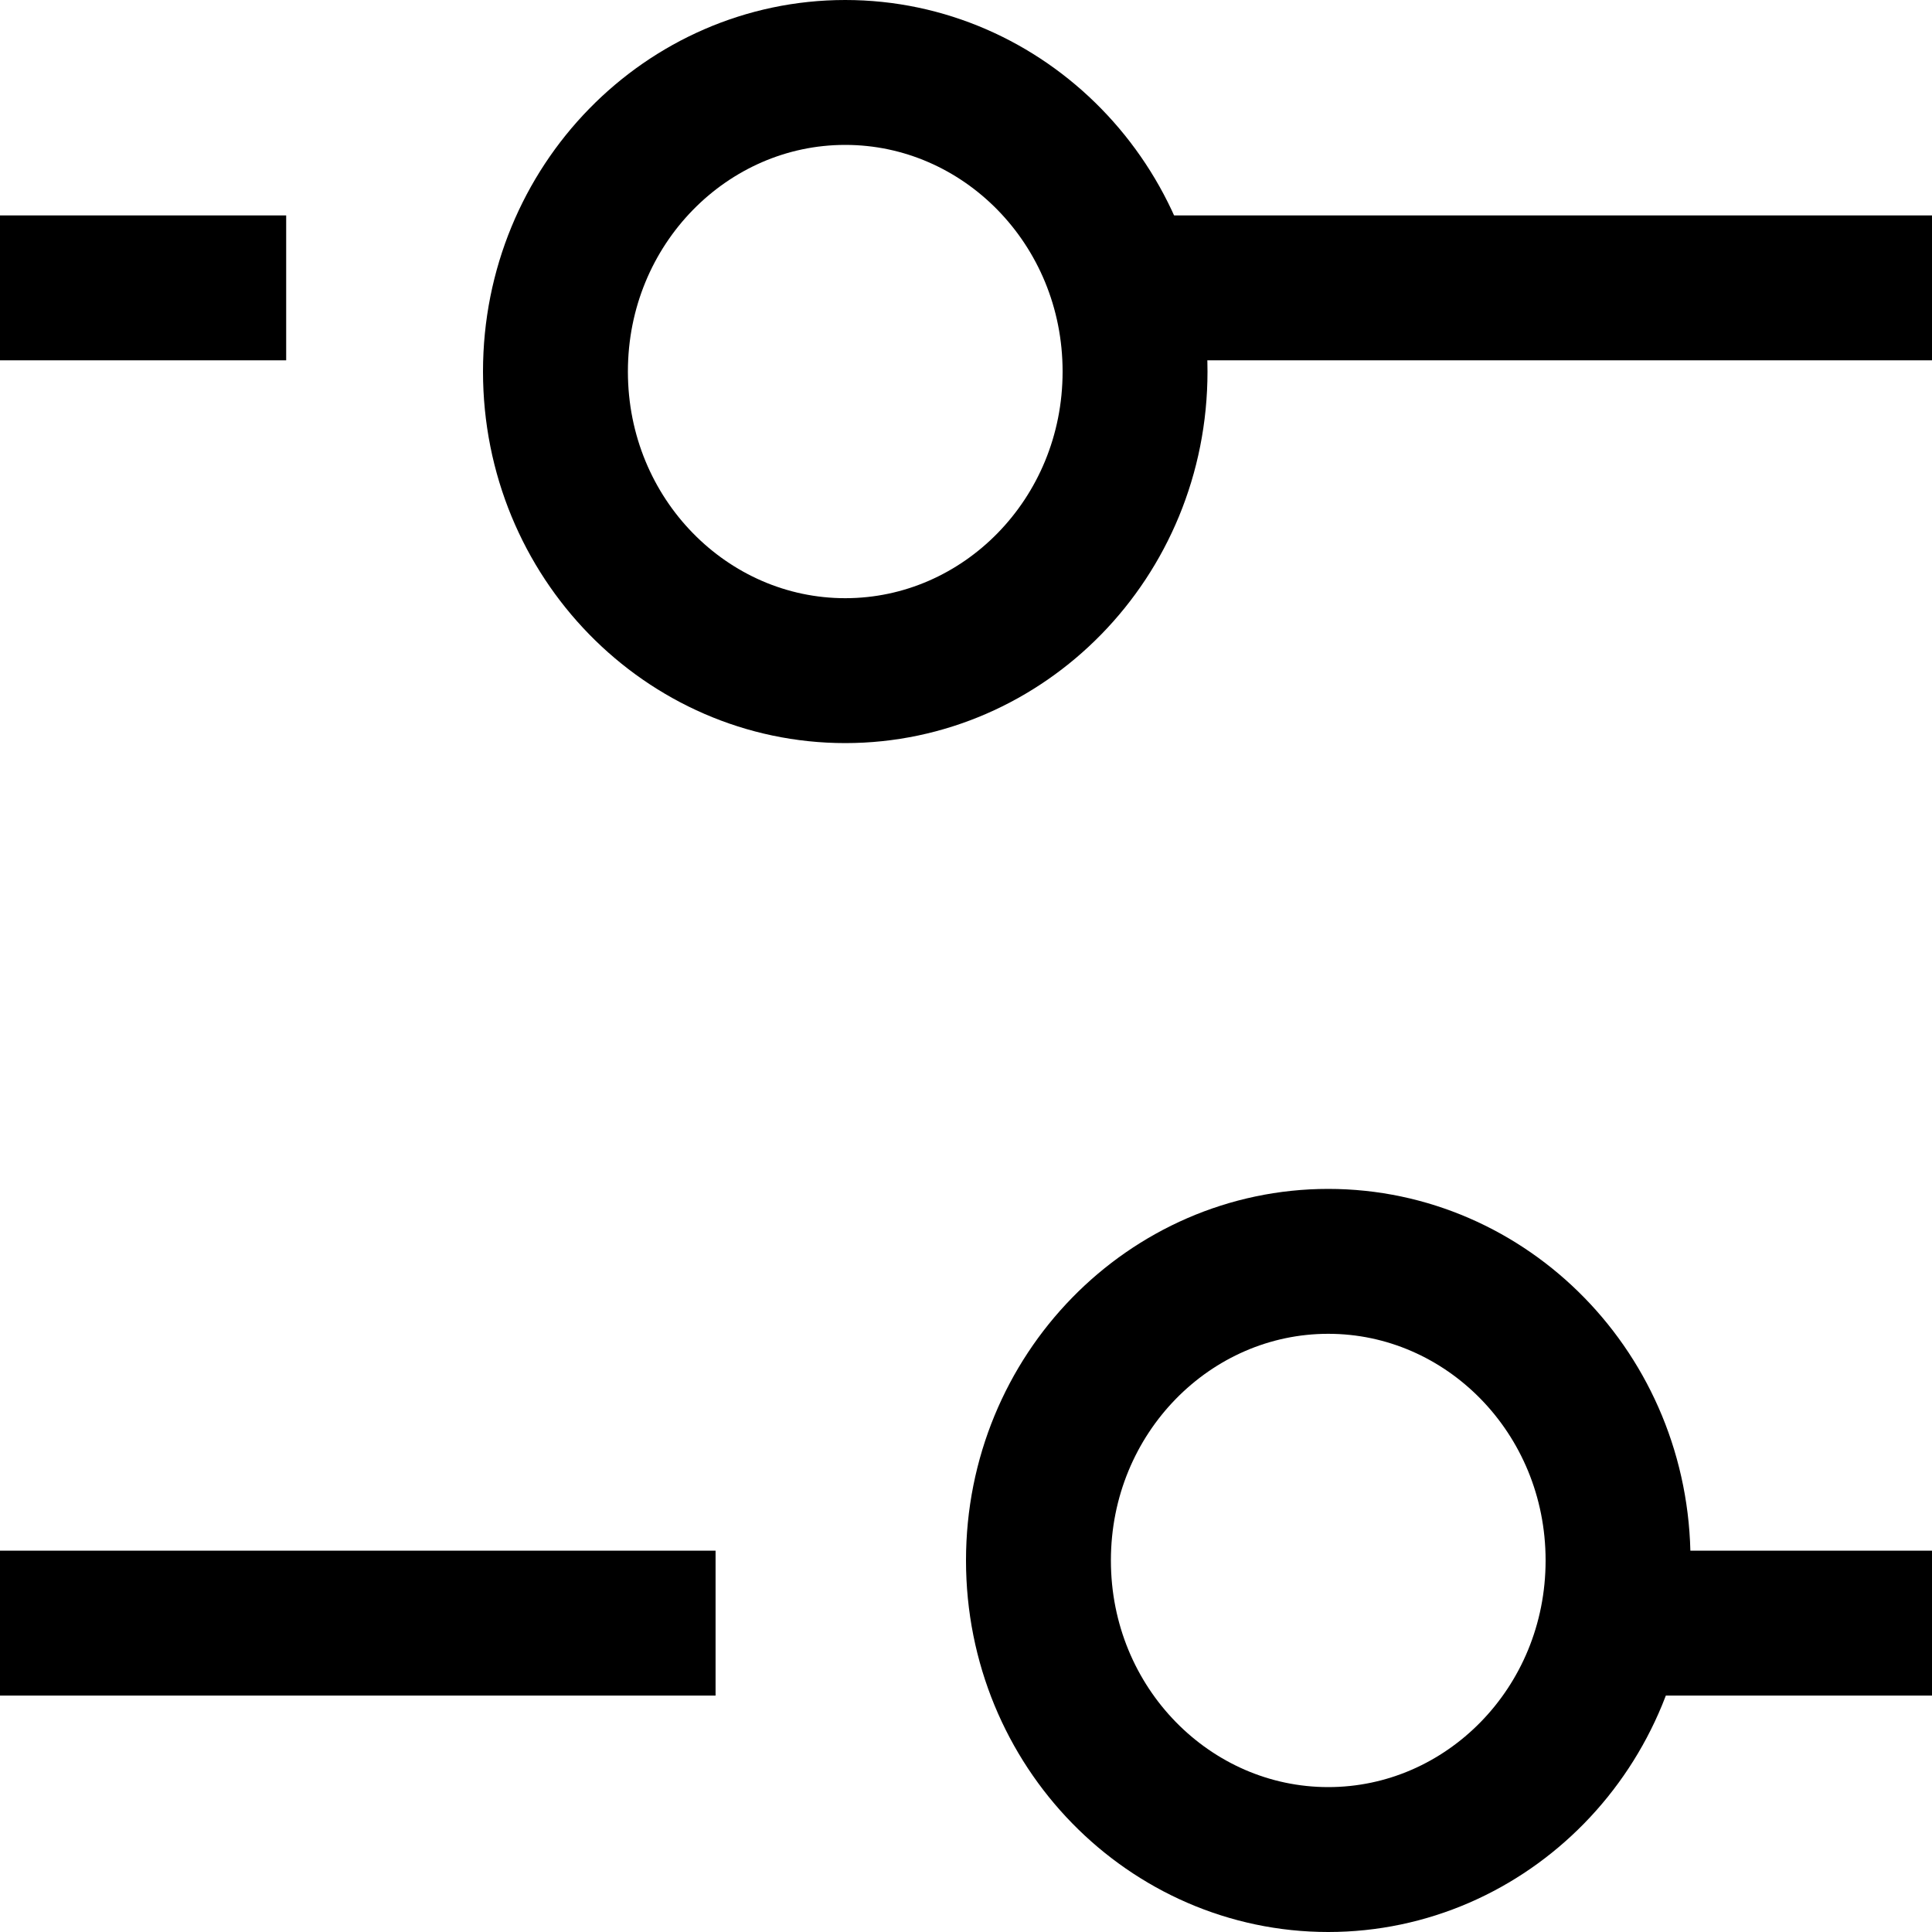 <svg width="16" height="16" fill="none" viewBox="0 0 16 16"  xmlns="http://www.w3.org/2000/svg">
<path d="M9.4 3.077C9.4 4.459 8.311 5.554 7 5.554C5.689 5.554 4.6 4.459 4.6 3.077C4.6 1.695 5.689 0.6 7 0.6C8.311 0.6 9.4 1.695 9.4 3.077Z" stroke="currentColor" stroke-width="1.2"/>
<path d="M13.4 12.923C13.4 14.306 12.311 15.4 11 15.4C9.689 15.4 8.6 14.306 8.6 12.923C8.6 11.541 9.689 10.446 11 10.446C12.311 10.446 13.4 11.541 13.4 12.923Z" stroke="currentColor" stroke-width="1.2"/>
<line y1="13.442" x2="5.926" y2="13.442" stroke="currentColor" stroke-width="1.2"/>
<line x1="9.481" y1="2.384" x2="16" y2="2.384" stroke="currentColor" stroke-width="1.2"/>
<line x1="4.47495e-08" y1="2.384" x2="2.37" y2="2.384" stroke="currentColor" stroke-width="1.2"/>
<line x1="13.629" y1="13.442" x2="16" y2="13.442" stroke="currentColor" stroke-width="1.2"/>
</svg>
